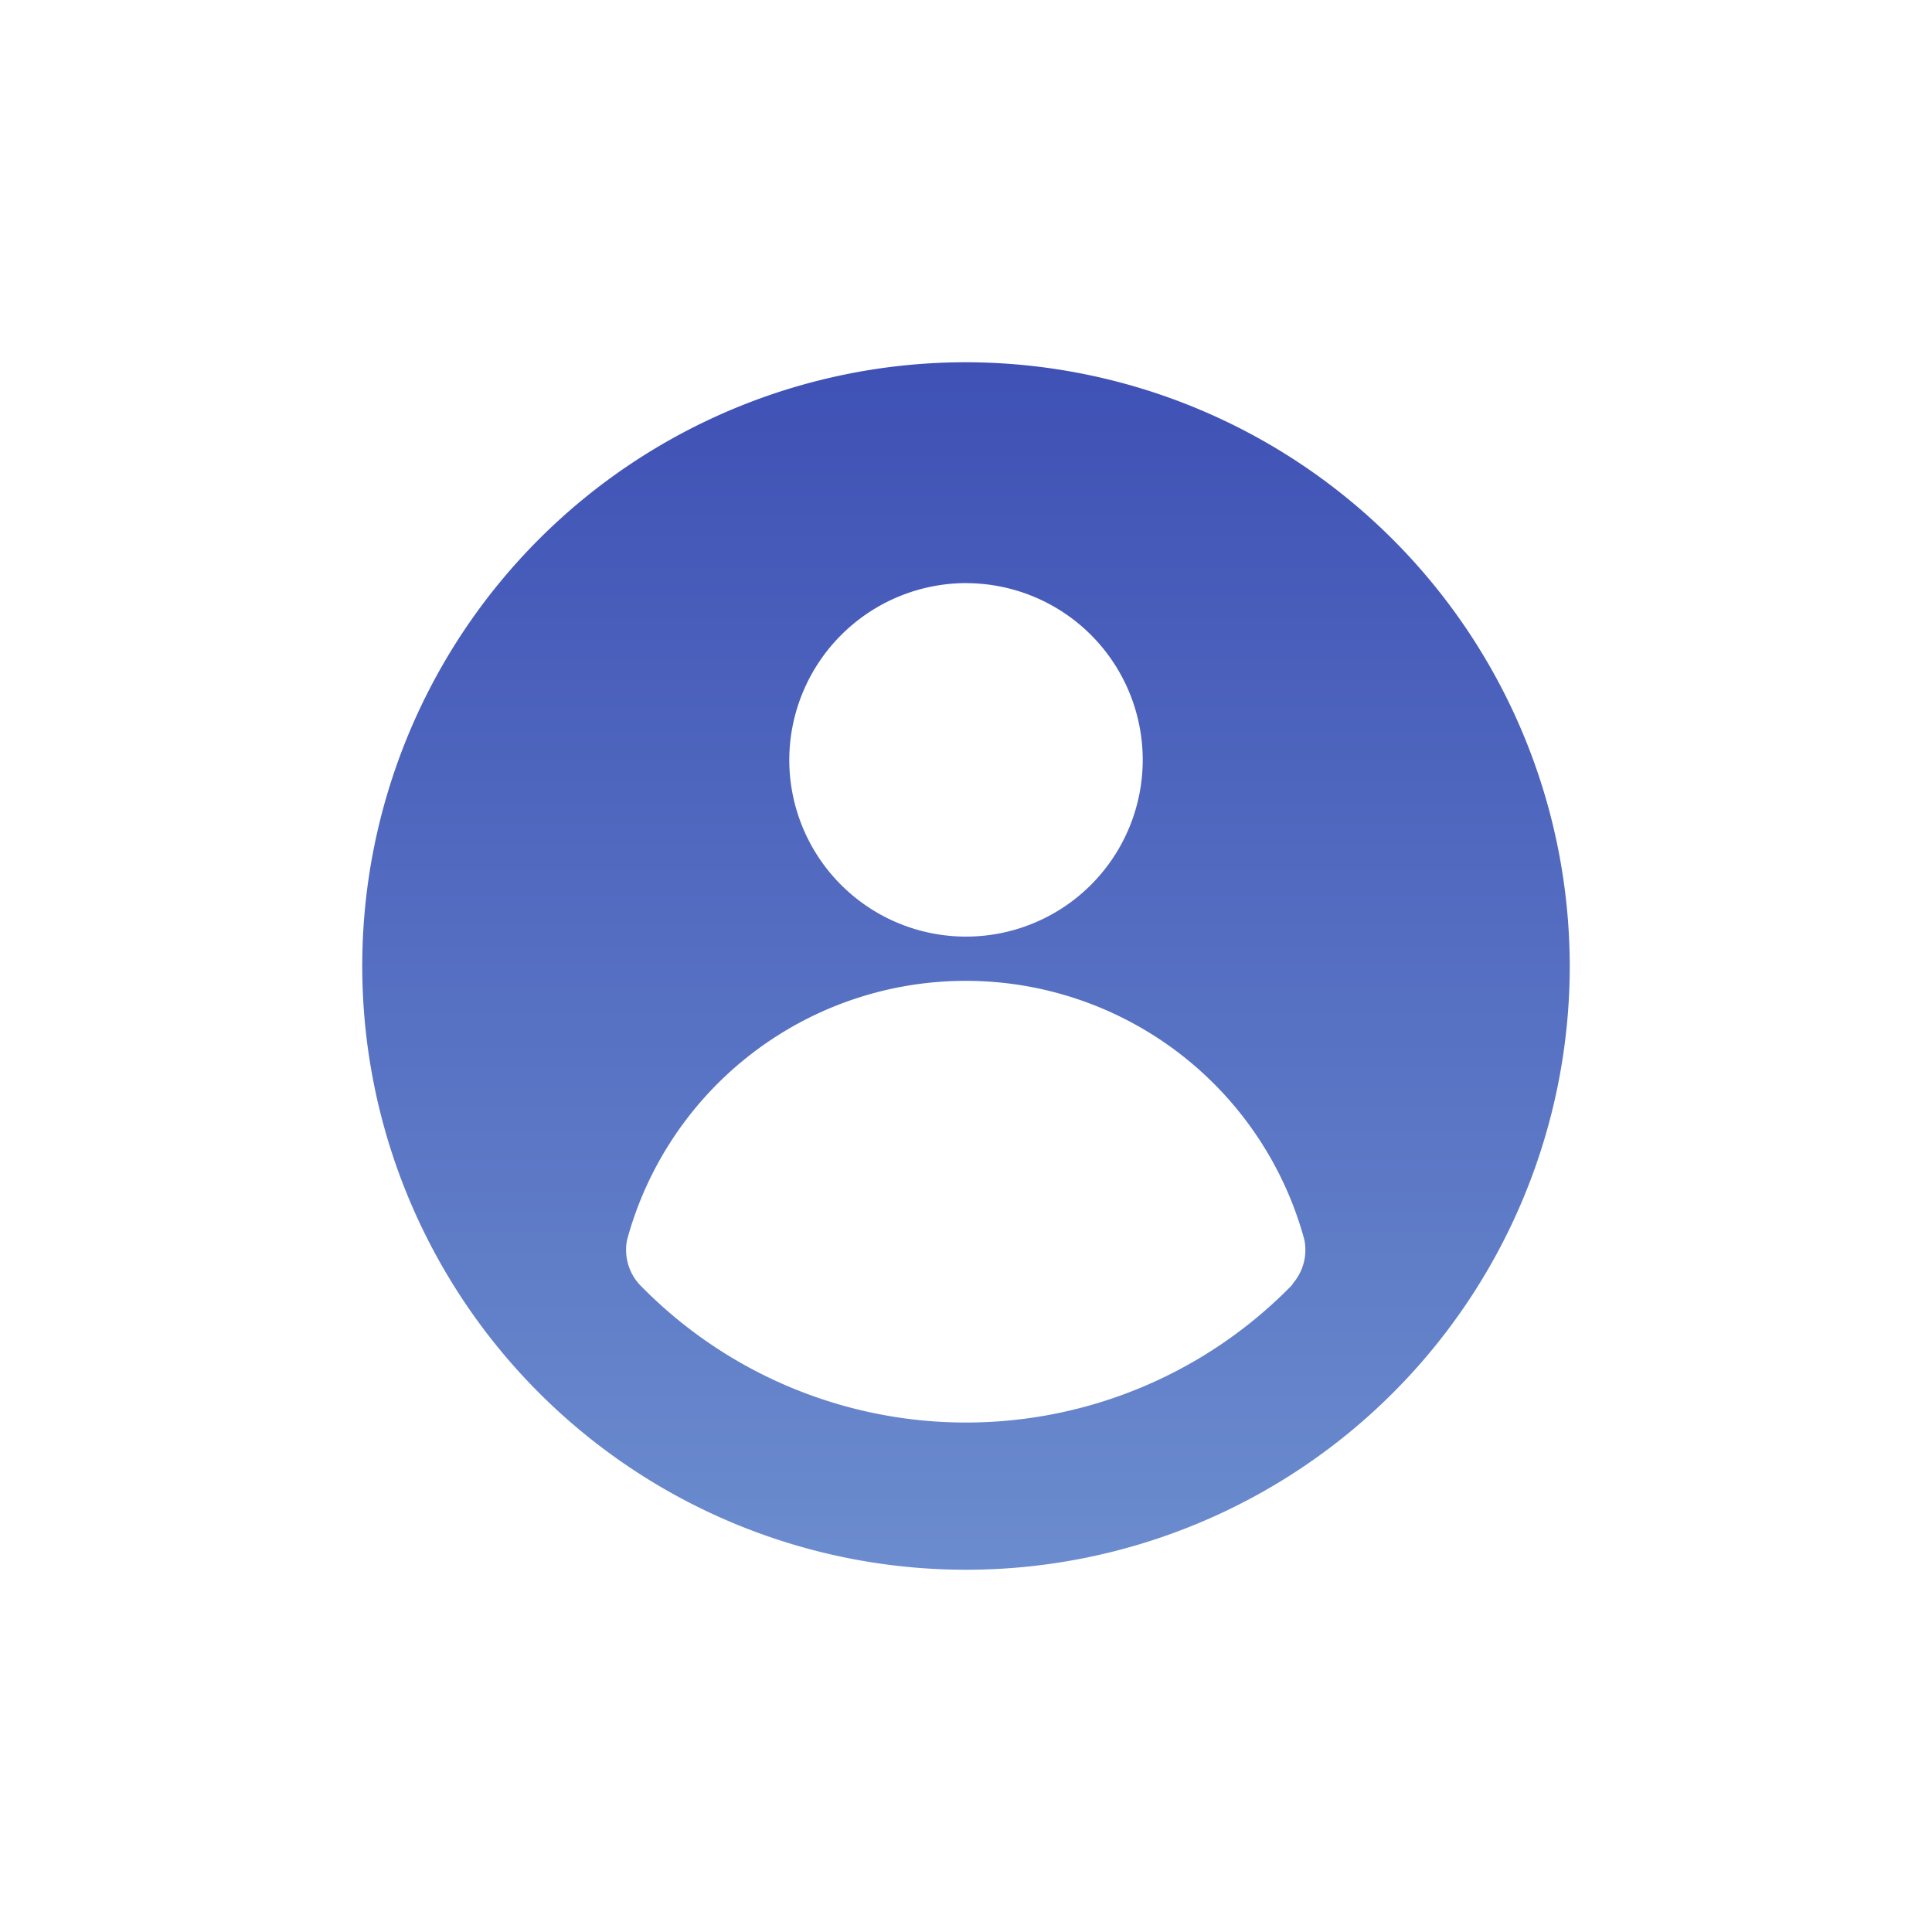 <svg id="구성_요소_23_1" data-name="구성 요소 23 – 1" xmlns="http://www.w3.org/2000/svg" xmlns:xlink="http://www.w3.org/1999/xlink" width="32" height="32" viewBox="0 0 32 32">
  <defs>
    <linearGradient id="linear-gradient" x1="0.5" x2="0.5" y2="1" gradientUnits="objectBoundingBox">
      <stop offset="0" stop-color="#3f51b5"/>
      <stop offset="1" stop-color="#6b8cce"/>
    </linearGradient>
  </defs>
  <path id="user-filling" d="M84.667,74.667a10,10,0,1,0,10,10A10.014,10.014,0,0,0,84.667,74.667Zm0,3.659a2.927,2.927,0,1,1-2.927,2.927A2.935,2.935,0,0,1,84.667,78.325Zm5.415,11.61a7.54,7.54,0,0,1-10.829,0,.852.852,0,0,1-.2-.732,5.812,5.812,0,0,1,11.219,0,.852.852,0,0,1-.2.732Z" transform="translate(-68.667 -68.667)" fill="url(#linear-gradient)"/>
  <rect id="사각형_70" data-name="사각형 70" width="32" height="32" fill="none"/>
</svg>
